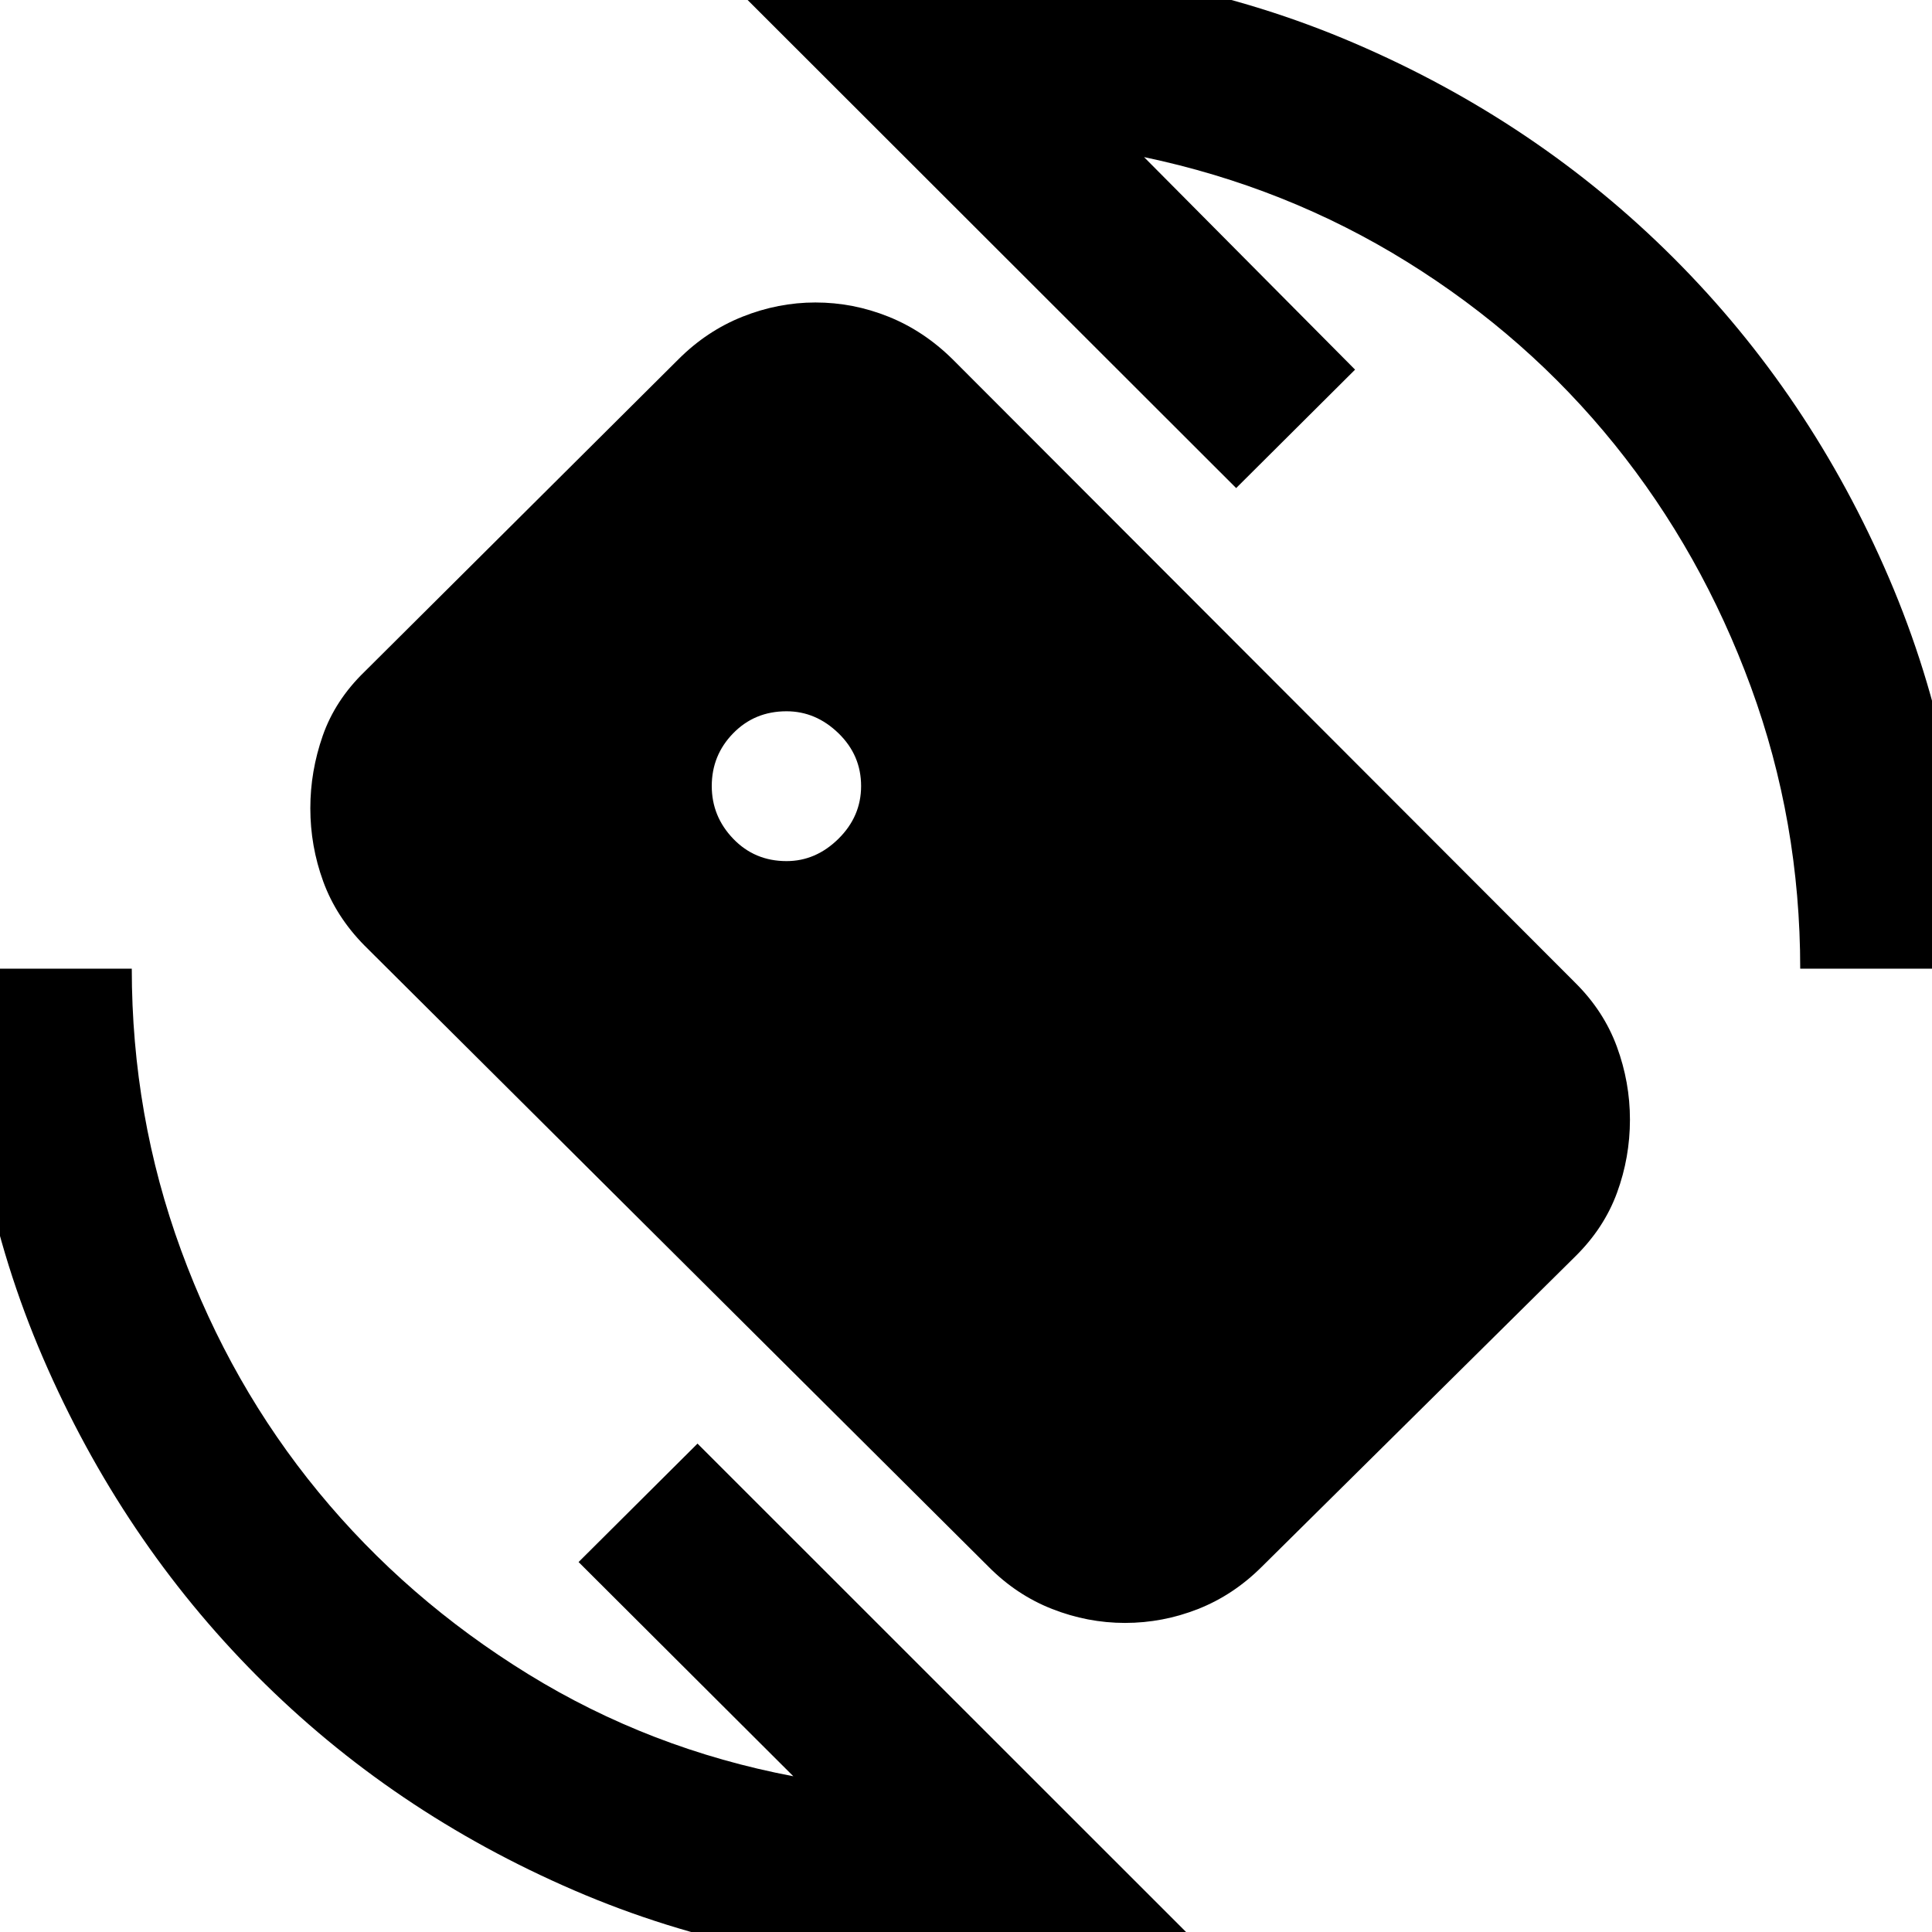 <svg xmlns="http://www.w3.org/2000/svg" height="40" viewBox="0 -960 960 960" width="40"><path d="M478.67 18.31q-103.05 0-193.42-39.02-90.38-39.02-157.62-106.59Q60.4-194.87 21.38-285.25q-39.02-90.37-39.02-193.42h83.12q0 73.06 24.52 139.98 24.52 66.92 68.28 120.12 43.76 53.2 104.18 90.44Q322.88-90.9 394.2-77.39L287.49-183.83l59.1-58.85L593.23 3.88q-27.84 7.76-56.9 11.1-29.06 3.33-57.66 3.33Zm415.85-496.98q0-73.15-24.52-140.02t-67.69-120.4q-43.17-53.54-103.14-90.78-59.96-37.23-130.7-52.07l104.86 105.61-59.09 58.85-246.8-246.56q27.84-6.94 55.48-10.27 27.65-3.33 55.75-3.33 103.13 0 194.13 39.02T831.7-831.7q67.9 67.9 106.92 158.9 39.02 91 39.02 194.13h-83.12ZM491.18-181.52 181.07-490.21q-14.09-14.31-20.48-31.85-6.39-17.54-6.39-36.32 0-18.39 6.17-36.05 6.18-17.66 20.74-31.77l155.96-155.23q14.13-14.15 31.88-21.21 17.75-7.06 36.19-7.06 18.79 0 36.33 7.05 17.54 7.04 31.85 21.15l309.49 309.91q14.14 14.05 20.62 31.72 6.48 17.66 6.48 36.2 0 18.79-6.42 36.33-6.43 17.54-20.69 31.61L627.01-181.52q-14.08 14.06-31.64 21-17.57 6.94-36.37 6.94-18.56 0-36.23-6.94-17.68-6.94-31.59-21Zm-100.36-350.6q14.57 0 25.82-11.11 11.24-11.11 11.24-26.19 0-15.32-11.24-26.23-11.25-10.92-25.82-10.92-15.83 0-26.49 10.92-10.66 10.91-10.66 26.23 0 15.08 10.66 26.19 10.66 11.11 26.49 11.11Z"/></svg>